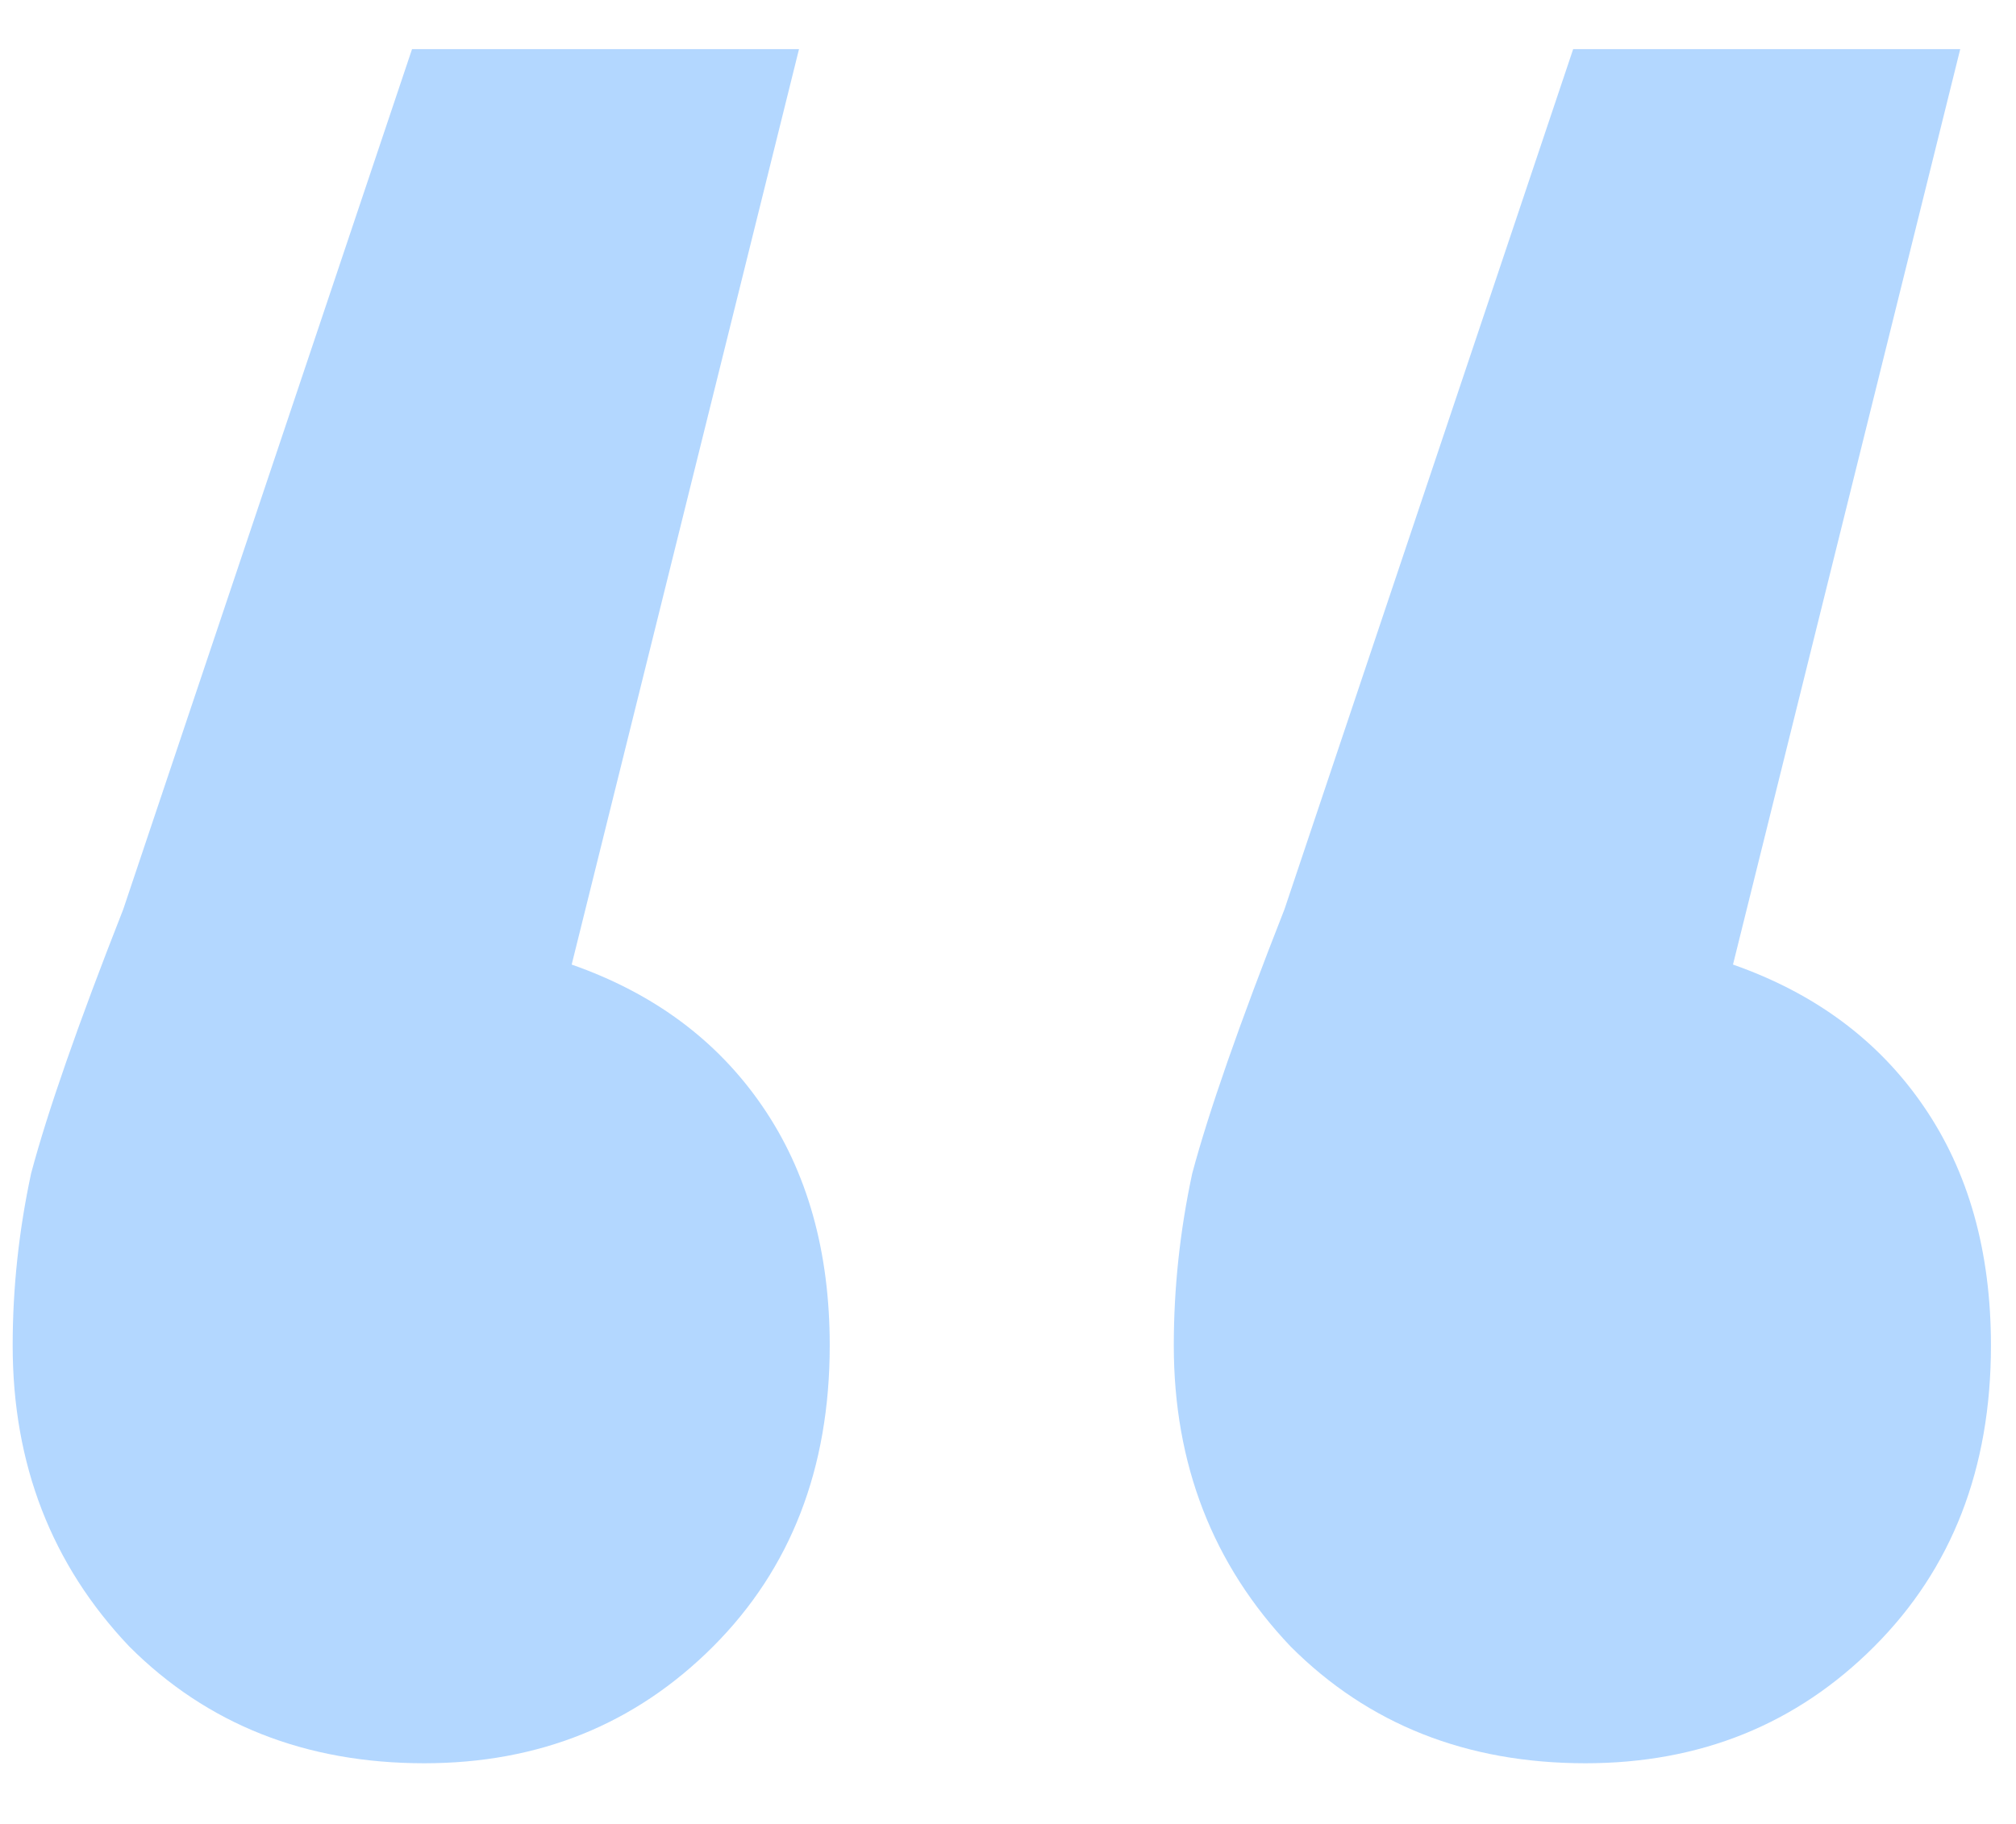 <svg width="21" height="19" viewBox="0 0 21 19" fill="none" xmlns="http://www.w3.org/2000/svg">
<path opacity="0.3" d="M5.955 10.048C6.809 10.347 7.47 10.837 7.939 11.52C8.409 12.203 8.643 13.035 8.643 14.016C8.643 15.296 8.238 16.341 7.428 17.152C6.617 17.963 5.614 18.368 4.42 18.368C3.182 18.368 2.158 17.963 1.347 17.152C0.537 16.299 0.132 15.253 0.132 14.016C0.132 13.419 0.196 12.821 0.324 12.224C0.494 11.584 0.814 10.667 1.284 9.472L4.292 0.512H8.323L5.955 10.048ZM18.052 10.048C18.905 10.347 19.566 10.837 20.035 11.52C20.505 12.203 20.739 13.035 20.739 14.016C20.739 15.296 20.334 16.341 19.523 17.152C18.713 17.963 17.71 18.368 16.515 18.368C15.278 18.368 14.254 17.963 13.444 17.152C12.633 16.299 12.227 15.253 12.227 14.016C12.227 13.419 12.291 12.821 12.419 12.224C12.59 11.584 12.91 10.667 13.38 9.472L16.387 0.512H20.419L18.052 10.048Z" fill="#017AFF"/>
</svg>
